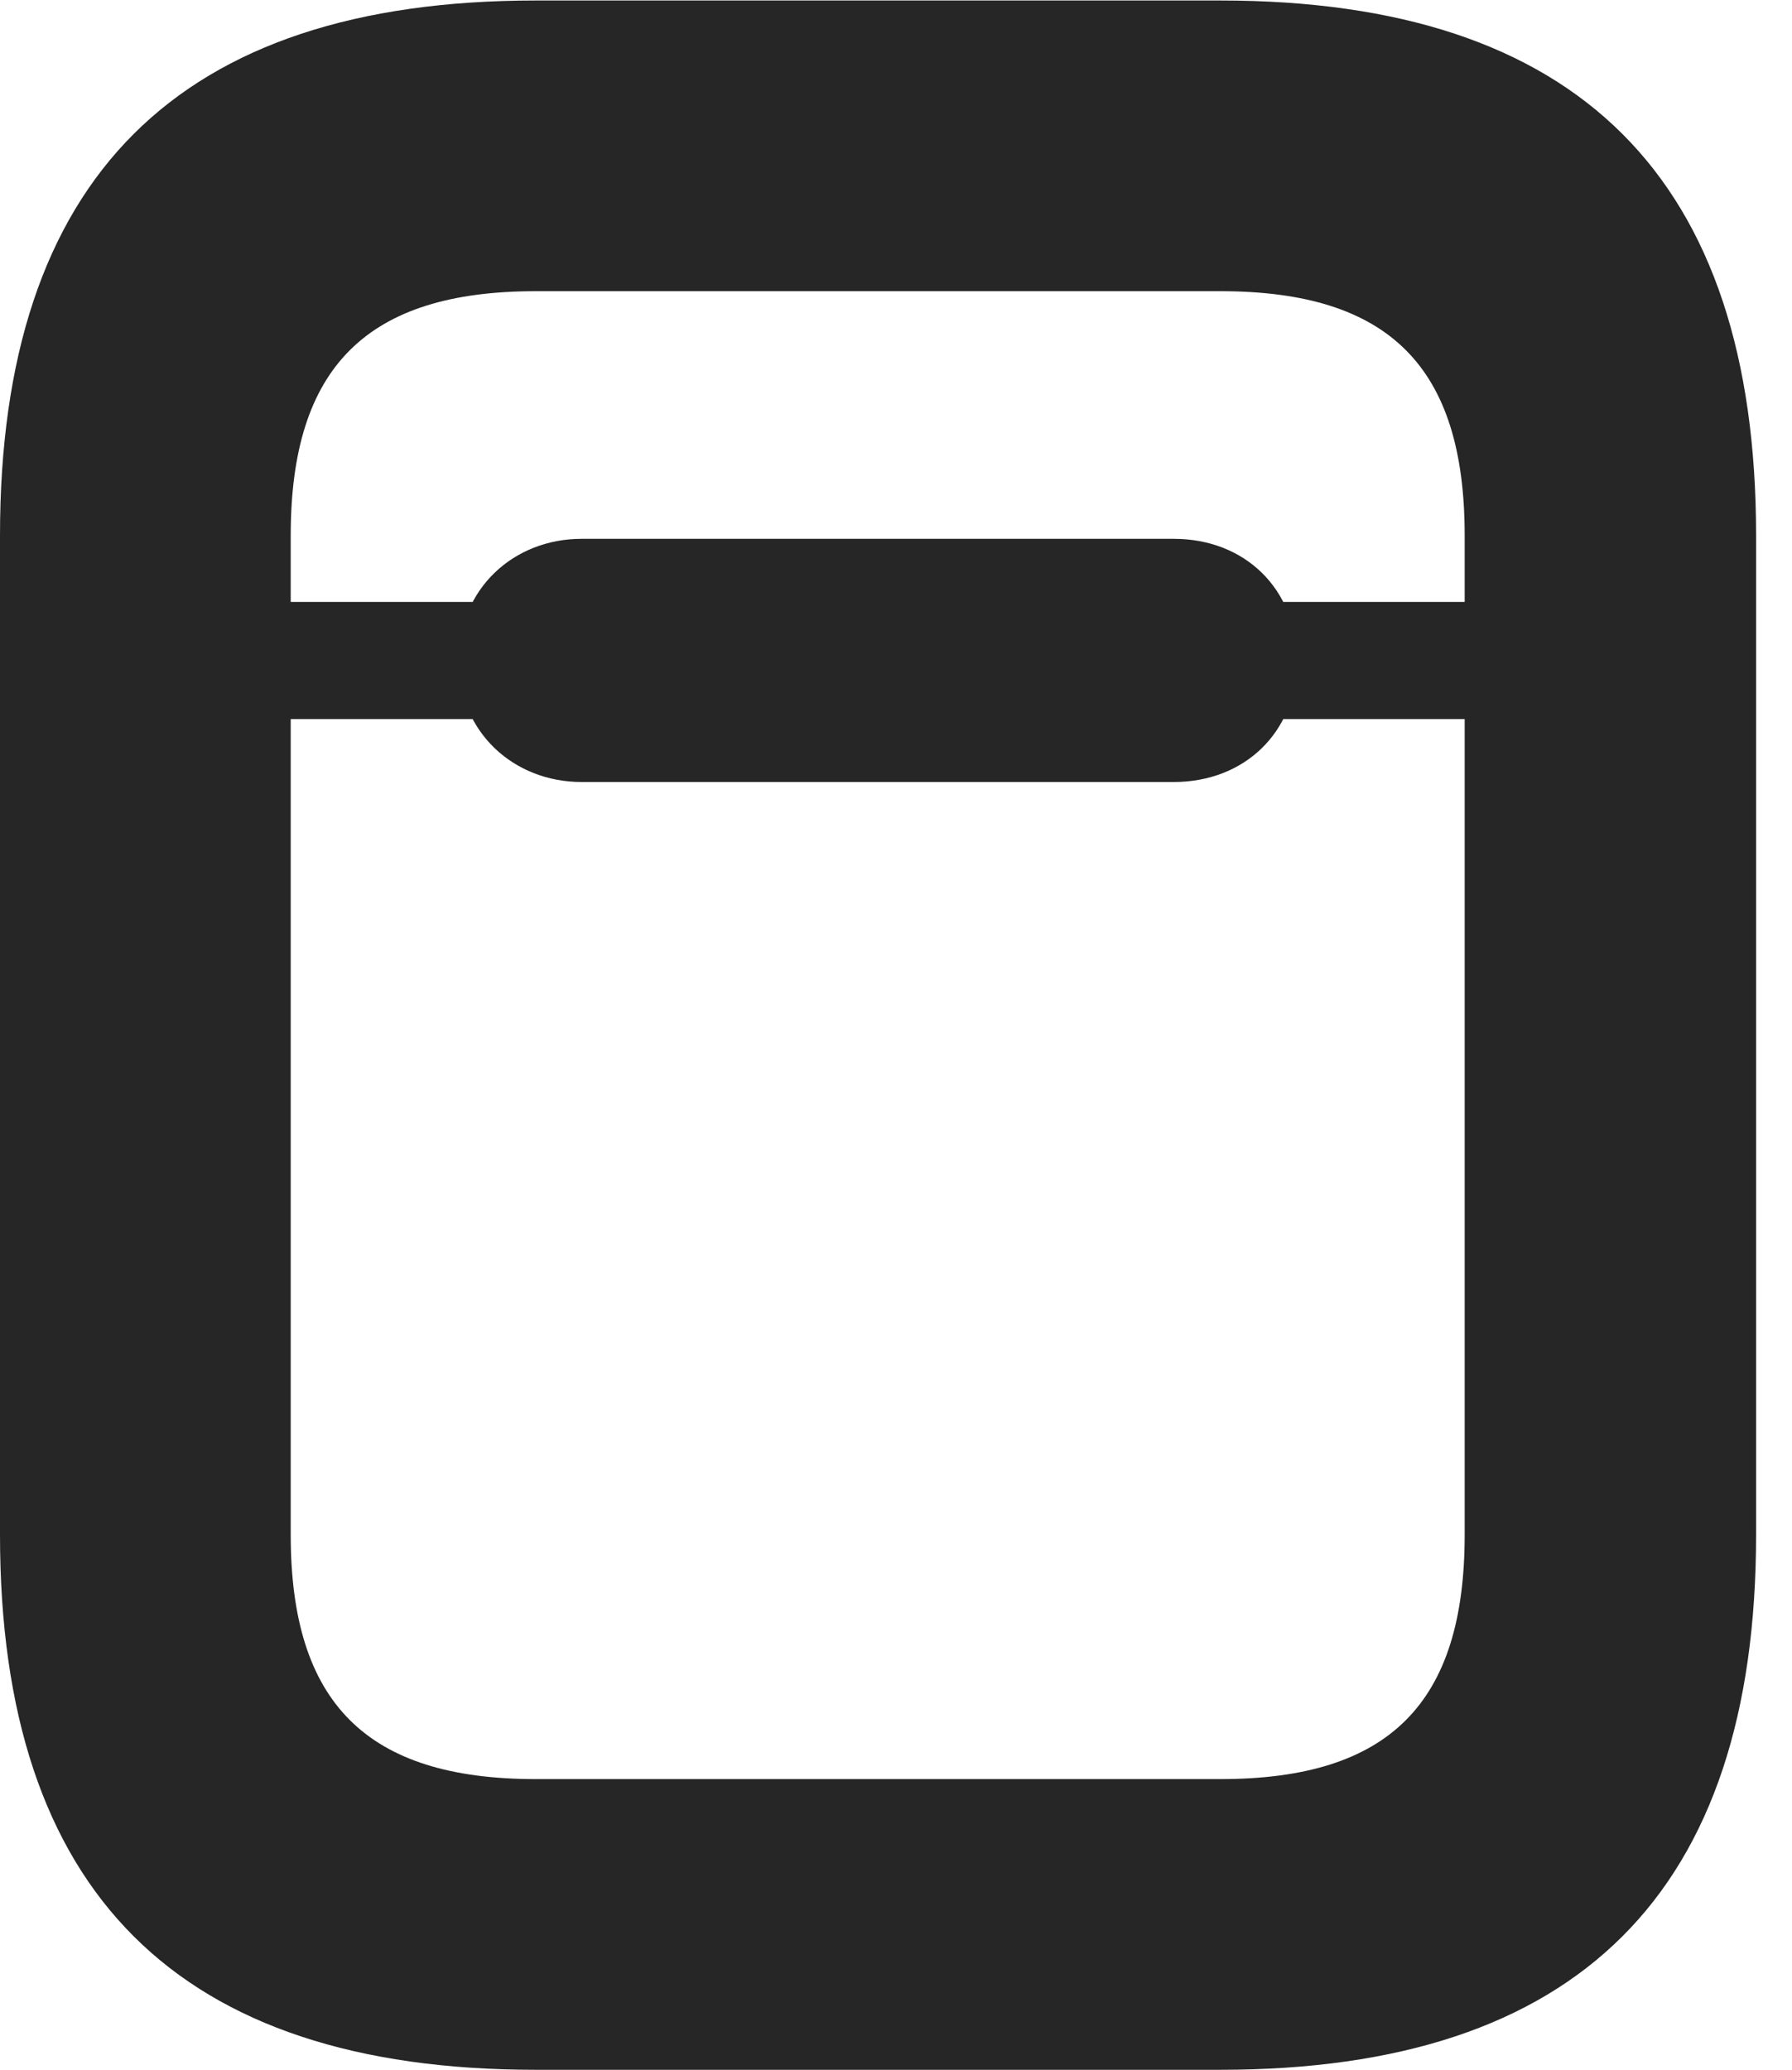 <?xml version="1.0" encoding="UTF-8"?>
<!--Generator: Apple Native CoreSVG 326-->
<!DOCTYPE svg PUBLIC "-//W3C//DTD SVG 1.1//EN" "http://www.w3.org/Graphics/SVG/1.1/DTD/svg11.dtd">
<svg version="1.1" xmlns="http://www.w3.org/2000/svg" xmlns:xlink="http://www.w3.org/1999/xlink"
       viewBox="0 0 18.061 20.862">
       <g>
              <rect height="20.862" opacity="0" width="18.061" x="0" y="0" />
              <path d="M5.399 20.862L12.3 20.862C15.904 20.862 17.699 19.074 17.699 15.47L17.699 5.397C17.699 1.793 15.904 0.005 12.3 0.005L5.399 0.005C1.796 0.005 0 1.793 0 5.397L0 15.47C0 19.074 1.796 20.862 5.399 20.862ZM5.399 17.932C3.7 17.932 2.93 17.17 2.93 15.47L2.93 5.397C2.93 3.697 3.7 2.935 5.399 2.935L12.3 2.935C14 2.935 14.762 3.697 14.762 5.397L14.762 15.47C14.762 17.17 14 17.932 12.3 17.932ZM1.47 7.248L16.229 7.248L16.229 6.067L1.47 6.067ZM5.861 7.882L11.831 7.882C12.542 7.882 13.07 7.381 13.07 6.66C13.07 5.932 12.542 5.431 11.831 5.431L5.861 5.431C5.179 5.431 4.622 5.932 4.622 6.66C4.622 7.381 5.179 7.882 5.861 7.882Z"
                     fill="currentColor" fill-opacity="0.85" />
       </g>
</svg>